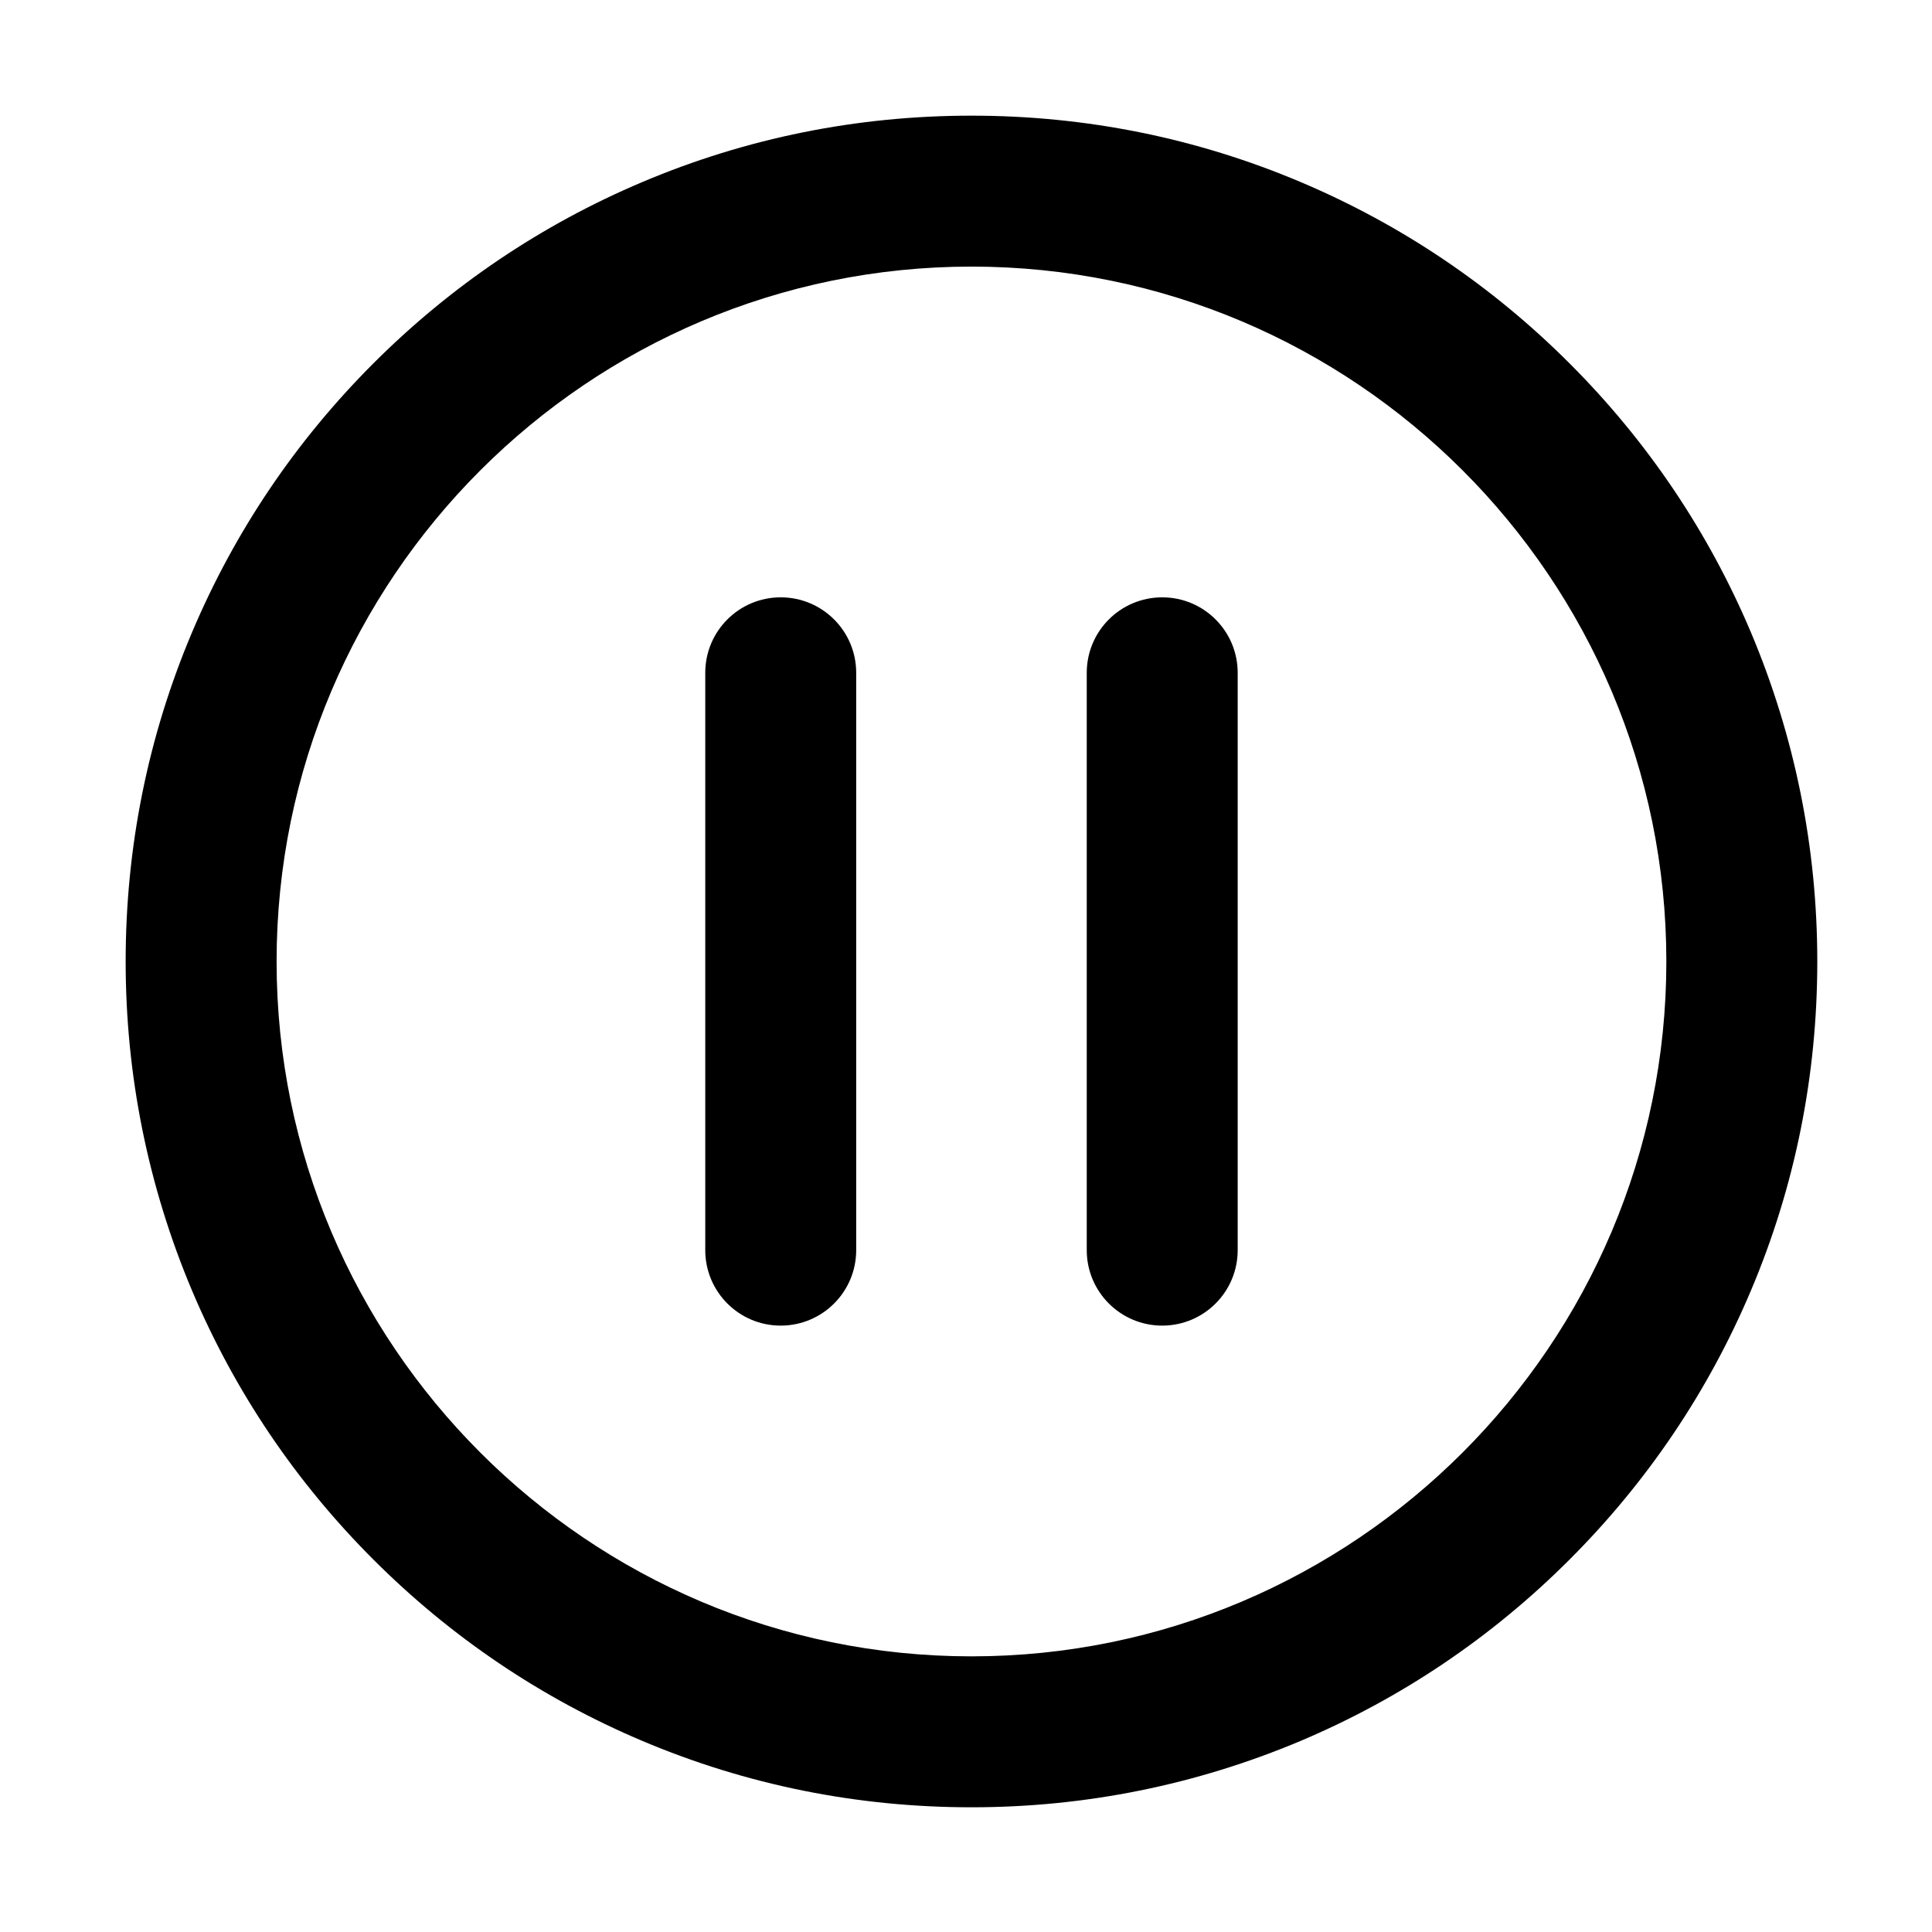 <svg width="200" height="200" viewBox="0 0 200 200" fill="none" xmlns="http://www.w3.org/2000/svg">
<path d="M181.25 65.449C176.836 55.02 170.527 45.664 162.48 37.617C154.434 29.57 145.078 23.262 134.648 18.848C123.848 14.277 112.383 11.973 100.566 11.973C88.75 11.973 77.285 14.277 66.484 18.848C56.055 23.262 46.699 29.57 38.652 37.617C30.605 45.664 24.297 55.02 19.883 65.449C15.312 76.25 13.008 87.715 13.008 99.531C13.008 111.348 15.332 122.812 19.883 133.613C24.297 144.043 30.605 153.398 38.652 161.445C46.699 169.492 56.055 175.801 66.484 180.215C77.285 184.785 88.75 187.09 100.566 187.09C112.383 187.09 123.848 184.766 134.648 180.215C145.078 175.801 154.434 169.492 162.48 161.445C170.527 153.398 176.836 144.043 181.25 133.613C185.82 122.812 188.125 111.348 188.125 99.531C188.125 87.715 185.801 76.25 181.25 65.449ZM100.566 171.465C60.898 171.465 28.633 139.199 28.633 99.531C28.633 59.863 60.898 27.598 100.566 27.598C140.234 27.598 172.5 59.863 172.5 99.531C172.5 139.18 140.234 171.465 100.566 171.465V171.465Z" fill="black"/>
<path d="M80.82 61.836C76.504 61.836 73.008 65.332 73.008 69.648V129.414C73.008 133.73 76.504 137.227 80.82 137.227C85.137 137.227 88.633 133.73 88.633 129.414V69.648C88.633 65.332 85.137 61.836 80.82 61.836ZM120.313 61.836C115.996 61.836 112.5 65.332 112.5 69.648V129.414C112.5 133.73 115.996 137.227 120.313 137.227C124.629 137.227 128.125 133.73 128.125 129.414V69.648C128.125 65.332 124.629 61.836 120.313 61.836Z" fill="black"/>
</svg>

